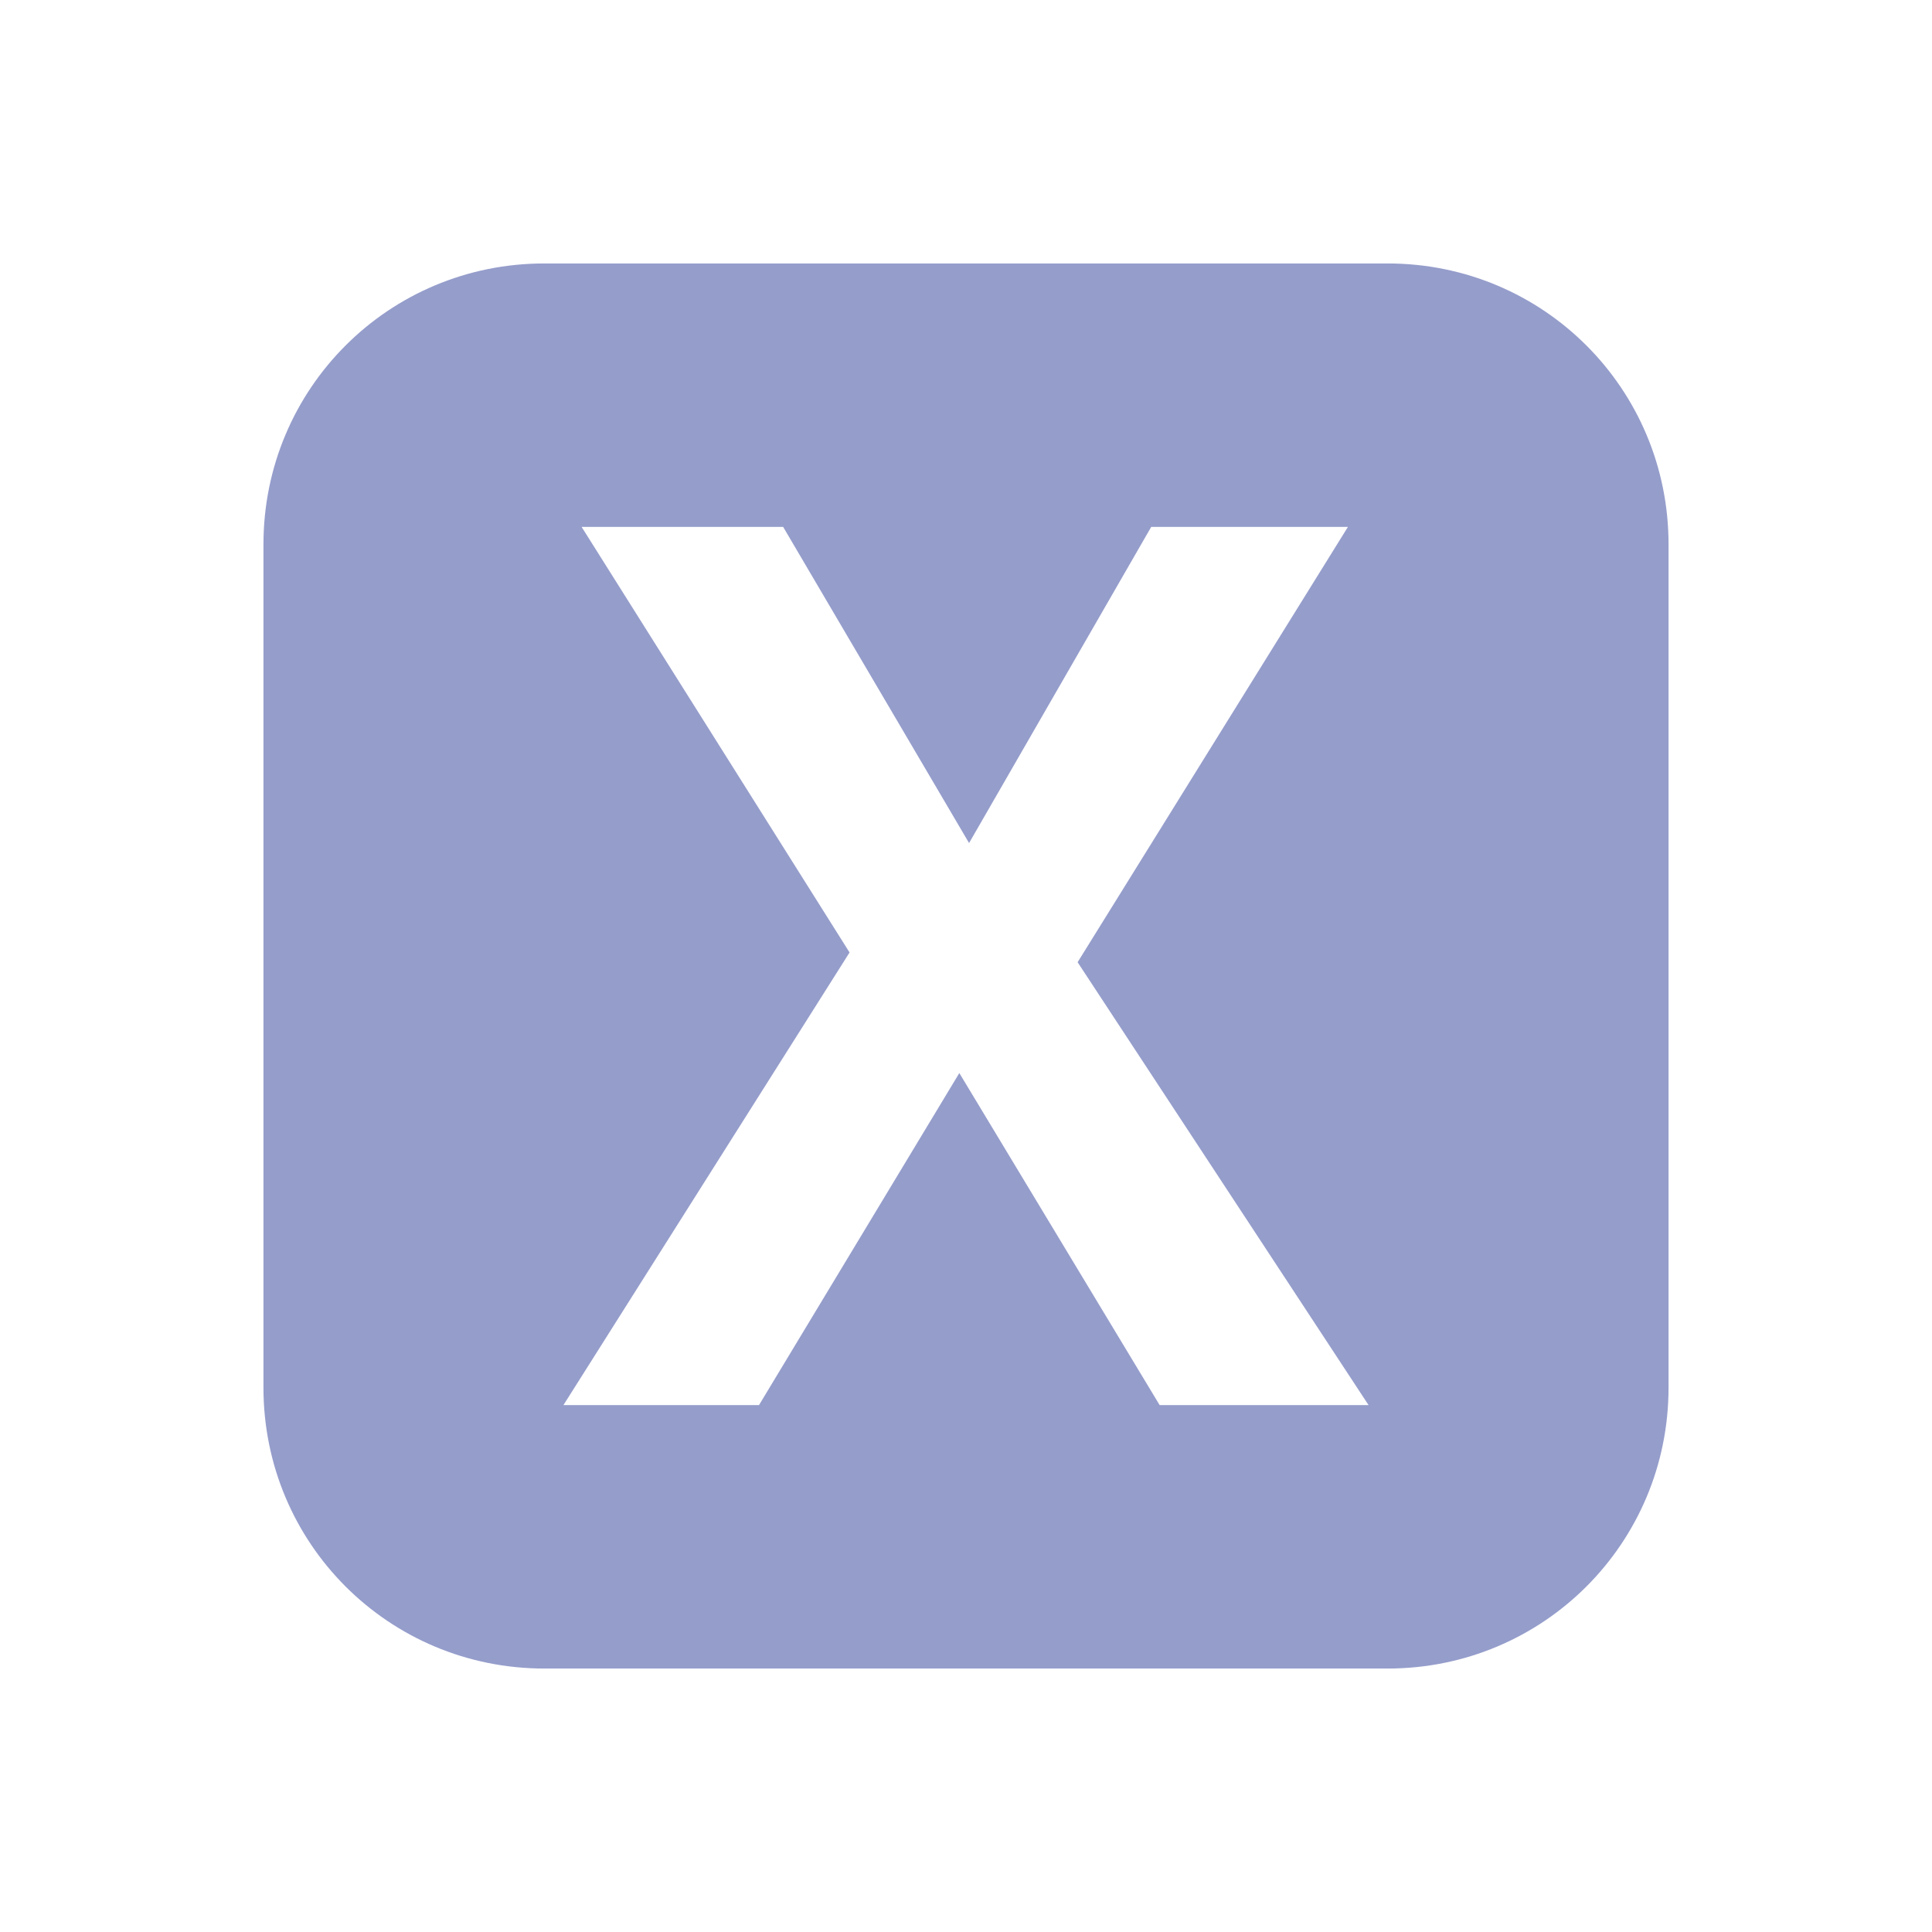 <svg xmlns="http://www.w3.org/2000/svg" width="22" height="22" version="1.1">
 <defs>
  <style id="current-color-scheme" type="text/css">
   .ColorScheme-Text { color:#959dcb; } .ColorScheme-Highlight { color:#4285f4; } .ColorScheme-NeutralText { color:#ff9800; } .ColorScheme-PositiveText { color:#4caf50; } .ColorScheme-NegativeText { color:#f44336; }
  </style>
 </defs>
 <path style="fill:currentColor" class="ColorScheme-Text" d="M 6.199,3 C 4.426,3 3,4.426 3,6.199 V 15.801 C 3,17.574 4.426,19 6.199,19 H 15.801 C 17.574,19 19,17.574 19,15.801 V 6.199 C 19,4.426 17.574,3 15.801,3 Z M 6.623,6 H 8.918 L 11.035,9.6 13.109,6 h 2.24 L 12.271,10.957 15.584,16 H 13.205 L 10.924,12.219 8.643,16 H 6.416 l 3.258,-5.154 z"/>
</svg>
